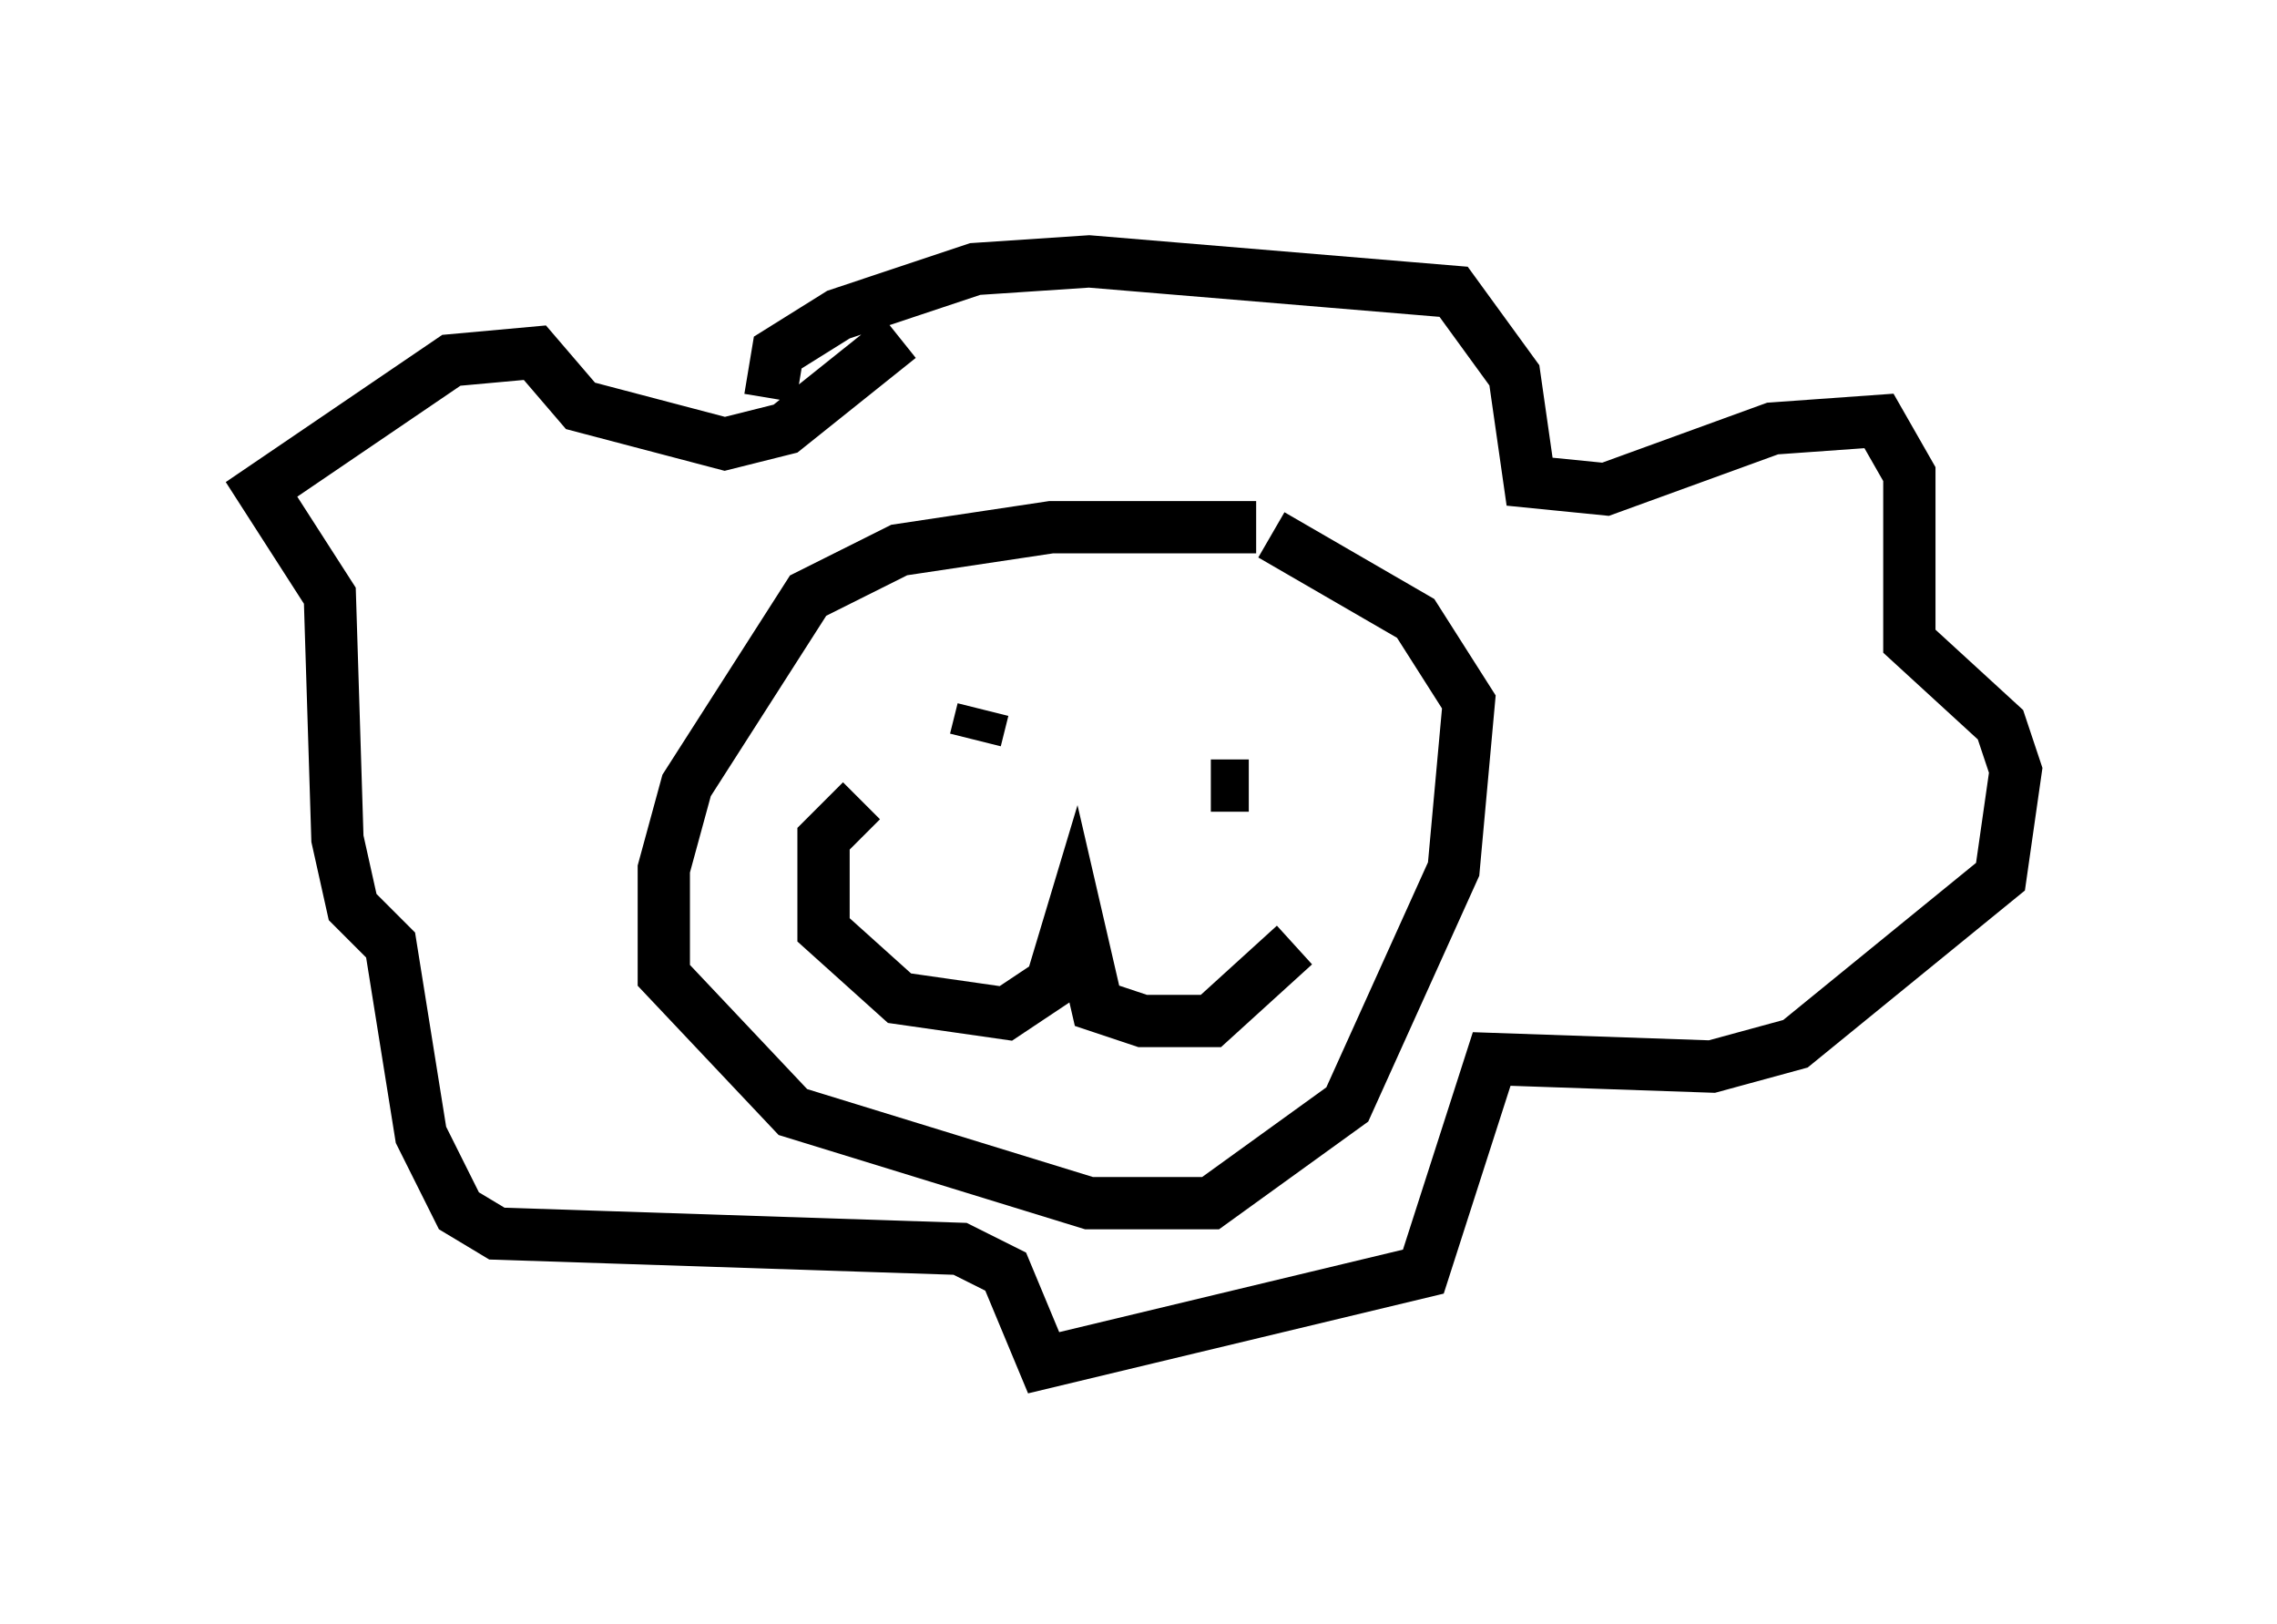 <?xml version="1.0" encoding="utf-8" ?>
<svg baseProfile="full" height="31.061" version="1.1" width="43.553" xmlns="http://www.w3.org/2000/svg" xmlns:ev="http://www.w3.org/2001/xml-events" xmlns:xlink="http://www.w3.org/1999/xlink"><defs /><rect fill="white" height="31.061" width="43.553" x="0" y="0" /><path d="M24.899, 10.52 m-0.872, -0.436 l-3.922, 0.0 -2.905, 0.436 l-1.743, 0.872 -2.324, 3.631 l-0.436, 1.598 0.0, 2.034 l2.469, 2.615 5.665, 1.743 l2.324, 0.0 2.615, -1.888 l2.034, -4.503 0.291, -3.196 l-1.017, -1.598 -2.76, -1.598 m-9.587, -2.615 l0.145, -0.872 1.162, -0.726 l2.615, -0.872 2.179, -0.145 l6.972, 0.581 1.162, 1.598 l0.291, 2.034 1.453, 0.145 l3.196, -1.162 2.034, -0.145 l0.581, 1.017 0.0, 3.196 l1.743, 1.598 0.291, 0.872 l-0.291, 2.034 -3.922, 3.196 l-1.598, 0.436 -4.212, -0.145 l-1.307, 4.067 -7.263, 1.743 l-0.726, -1.743 -0.872, -0.436 l-8.86, -0.291 -0.726, -0.436 l-0.726, -1.453 -0.581, -3.631 l-0.726, -0.726 -0.291, -1.307 l-0.145, -4.648 -1.307, -2.034 l3.631, -2.469 1.598, -0.145 l0.872, 1.017 2.76, 0.726 l1.162, -0.291 2.179, -1.743 m1.017, 7.408 l0.0, 0.0 m0.581, -0.291 l-0.145, 0.581 m4.503, 0.872 l0.726, 0.0 m-7.408, 0.291 l-0.726, 0.726 0.0, 1.743 l1.453, 1.307 2.034, 0.291 l0.872, -0.581 0.436, -1.453 l0.436, 1.888 0.872, 0.291 l1.307, 0.0 1.598, -1.453 " fill="none" stroke="black" stroke-width="1" /></svg>